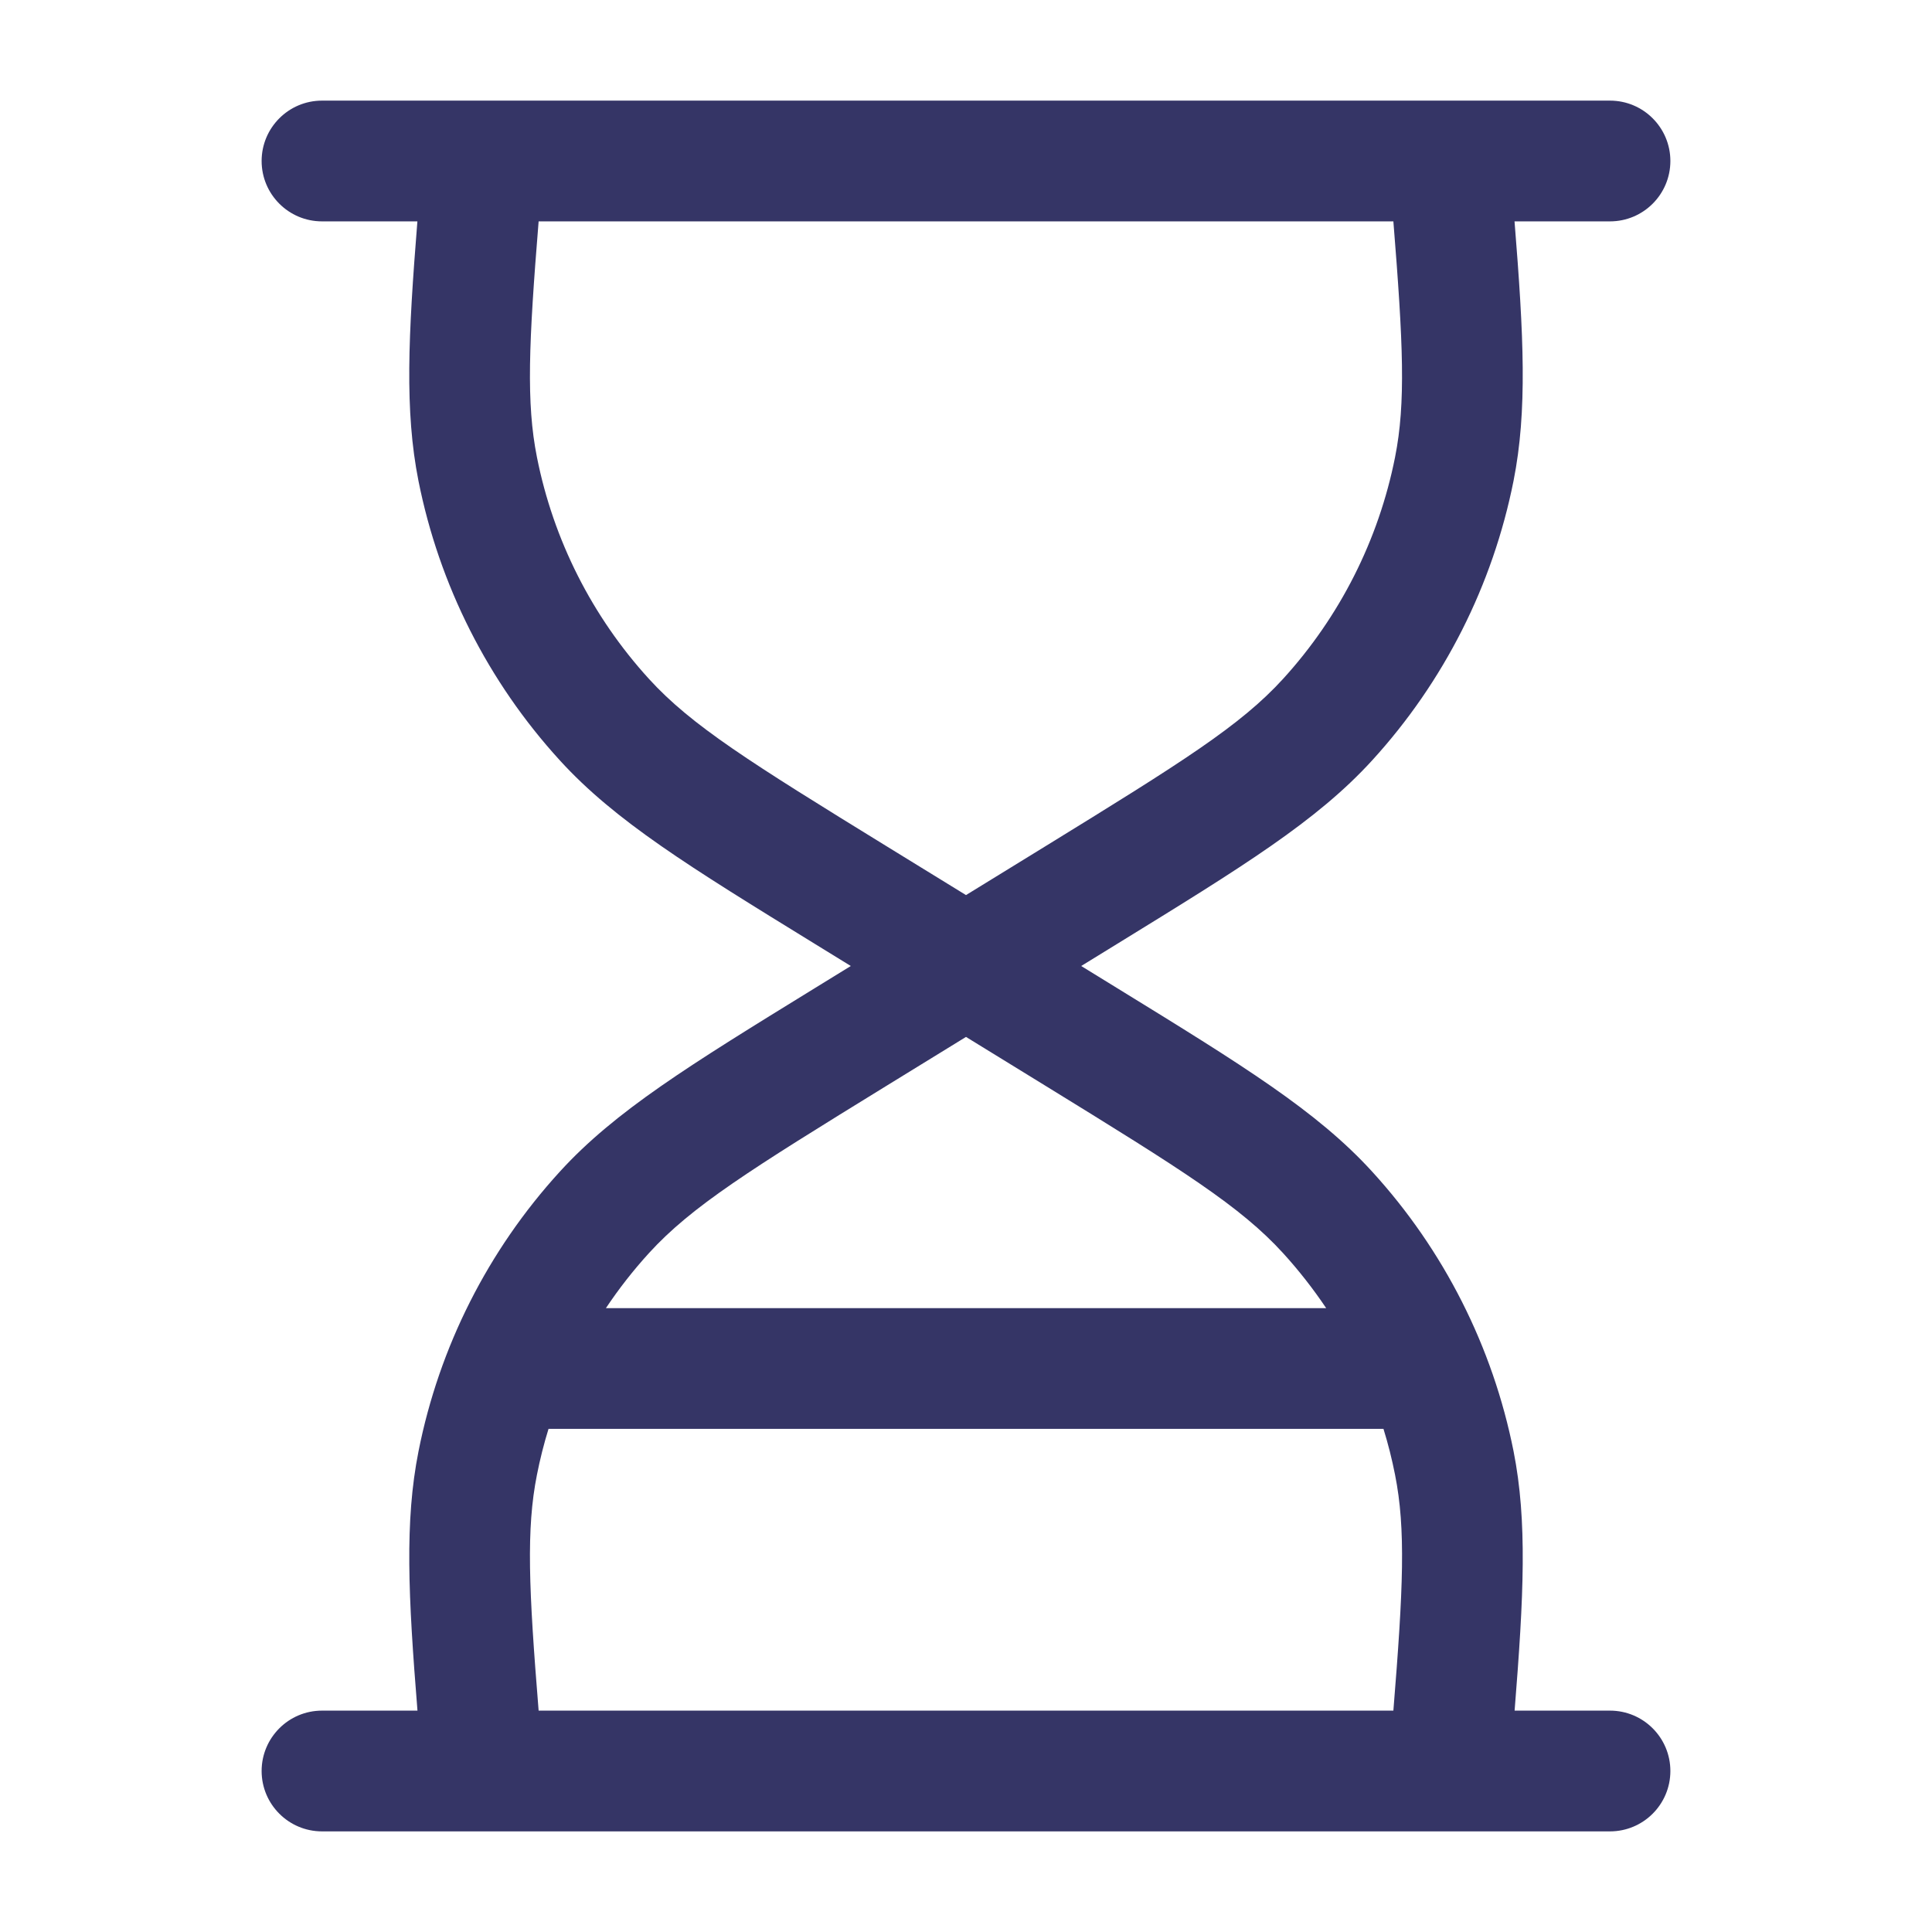 <svg width="24" height="24" viewBox="0 0 24 24" fill="none" xmlns="http://www.w3.org/2000/svg">
<path fill-rule="evenodd" clip-rule="evenodd" d="M20 2.75C20.414 2.75 20.75 2.414 20.75 2C20.75 1.586 20.414 1.25 20 1.25H4C3.586 1.25 3.25 1.586 3.25 2C3.25 2.414 3.586 2.75 4 2.75H5.185C5.071 4.177 5.026 5.102 5.198 5.972C5.456 7.268 6.063 8.469 6.954 9.445C7.642 10.199 8.56 10.764 10.122 11.725L10.569 12L10.122 12.275C8.561 13.236 7.642 13.801 6.954 14.555C6.063 15.531 5.456 16.732 5.199 18.028C5.026 18.898 5.071 19.823 5.186 21.25H4C3.586 21.25 3.25 21.586 3.25 22C3.25 22.414 3.586 22.75 4 22.75L18 22.75L18.002 22.75H20C20.414 22.75 20.75 22.414 20.75 22C20.75 21.586 20.414 21.25 20 21.25H18.815C18.929 19.823 18.974 18.898 18.802 18.028C18.544 16.732 17.937 15.531 17.046 14.555C16.358 13.801 15.44 13.236 13.878 12.275L13.431 12L13.878 11.725C15.44 10.764 16.358 10.199 17.046 9.445C17.937 8.469 18.544 7.268 18.802 5.972C18.974 5.102 18.929 4.177 18.814 2.75H20ZM17.33 18.321C17.464 18.994 17.432 19.732 17.309 21.25L6.691 21.25C6.568 19.732 6.536 18.994 6.67 18.321C6.708 18.128 6.756 17.937 6.814 17.75H17.186C17.244 17.937 17.292 18.128 17.33 18.321ZM16.474 16.25C16.313 16.01 16.134 15.781 15.938 15.566C15.41 14.987 14.687 14.534 12.979 13.483L12 12.881L11.021 13.483C9.313 14.534 8.59 14.987 8.062 15.566C7.866 15.781 7.687 16.01 7.527 16.25H16.474ZM17.309 2.75H6.691C6.568 4.268 6.536 5.006 6.67 5.679C6.874 6.707 7.356 7.66 8.062 8.434C8.59 9.013 9.313 9.466 11.021 10.517L12 11.119L12.979 10.517C14.687 9.466 15.41 9.013 15.938 8.434C16.644 7.66 17.126 6.707 17.33 5.679C17.464 5.006 17.431 4.268 17.309 2.75Z" fill="#353566"/>
</svg>
